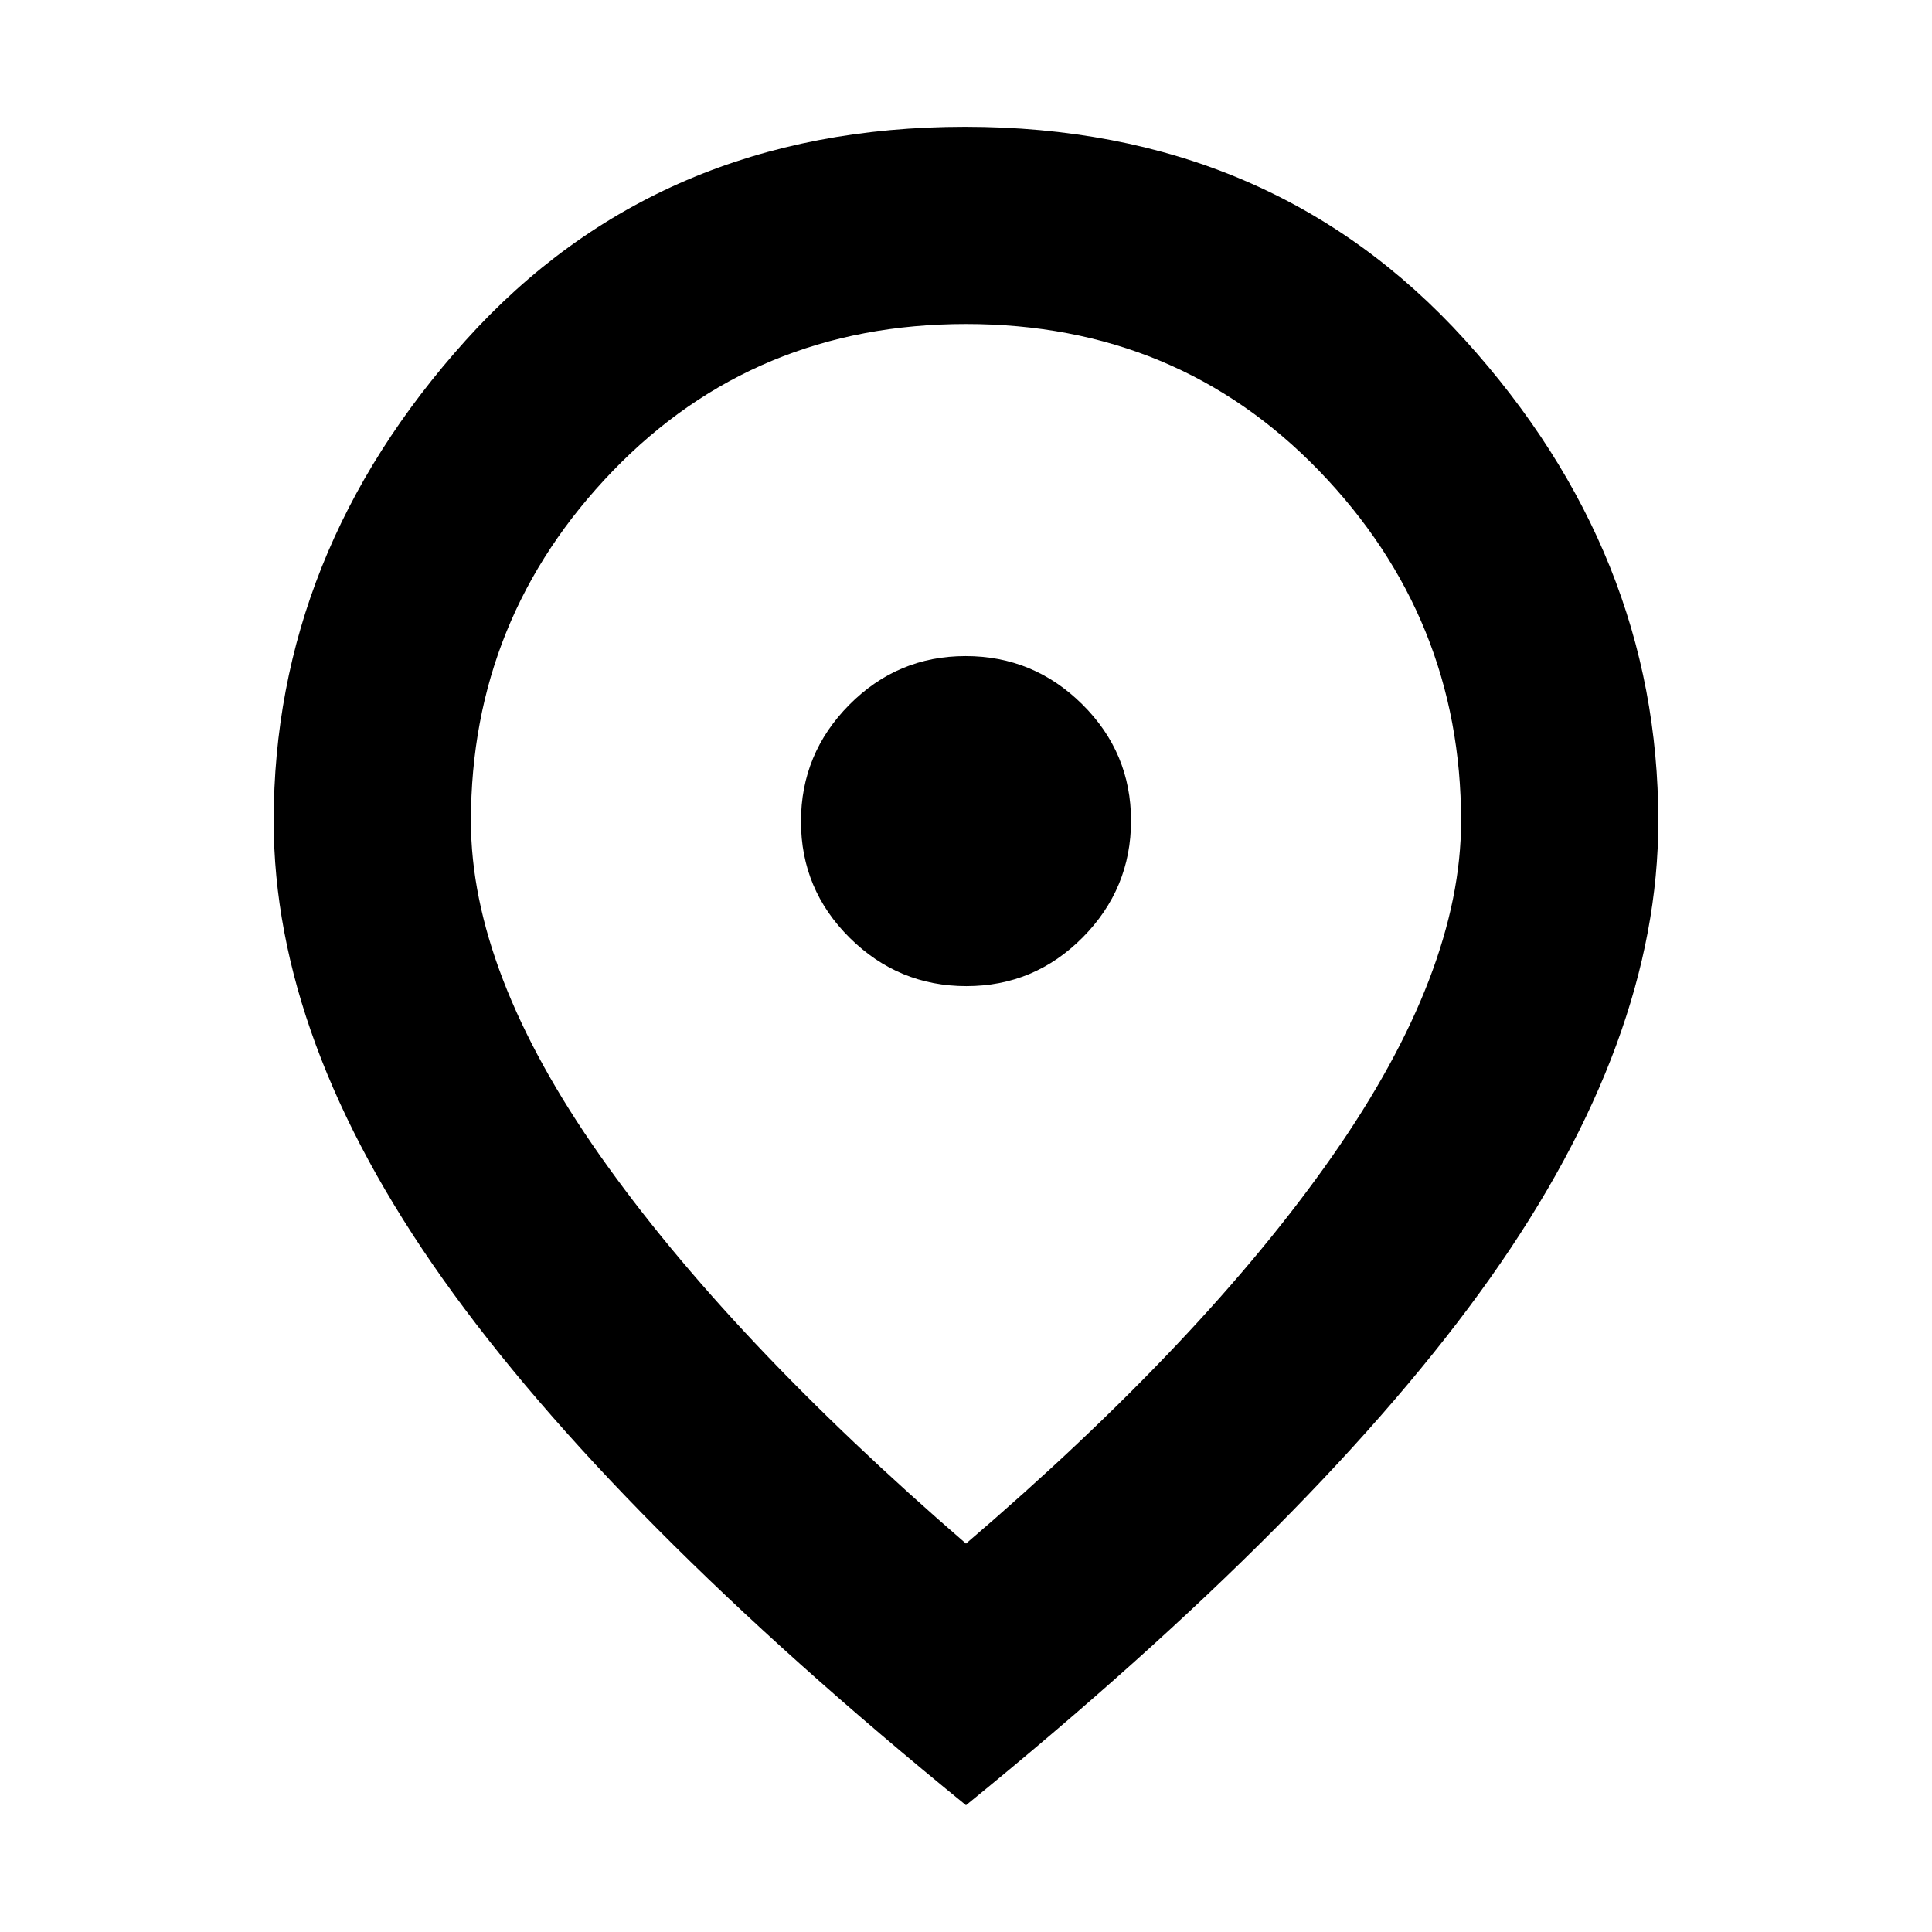 <svg xmlns="http://www.w3.org/2000/svg" height="20" viewBox="0 -960 960 960" width="20"><path d="M480.21-470Q514-470 538-494.21t24-58Q562-586 537.79-610t-58-24Q446-634 422-609.79t-24 58Q398-518 422.21-494t58 24ZM480-193q118-101 182-192.5T726-552q0-101-70.5-174T480-799q-105 0-175.5 73T234-552q0 75 64 166t182 193Zm0 130Q304.02-206.11 220.01-324.55 136-443 136-552q0-133 95.5-239t248-106Q632-897 728-791t96 239q0 109-83.5 227T480-63Zm0-489Z"/></svg>